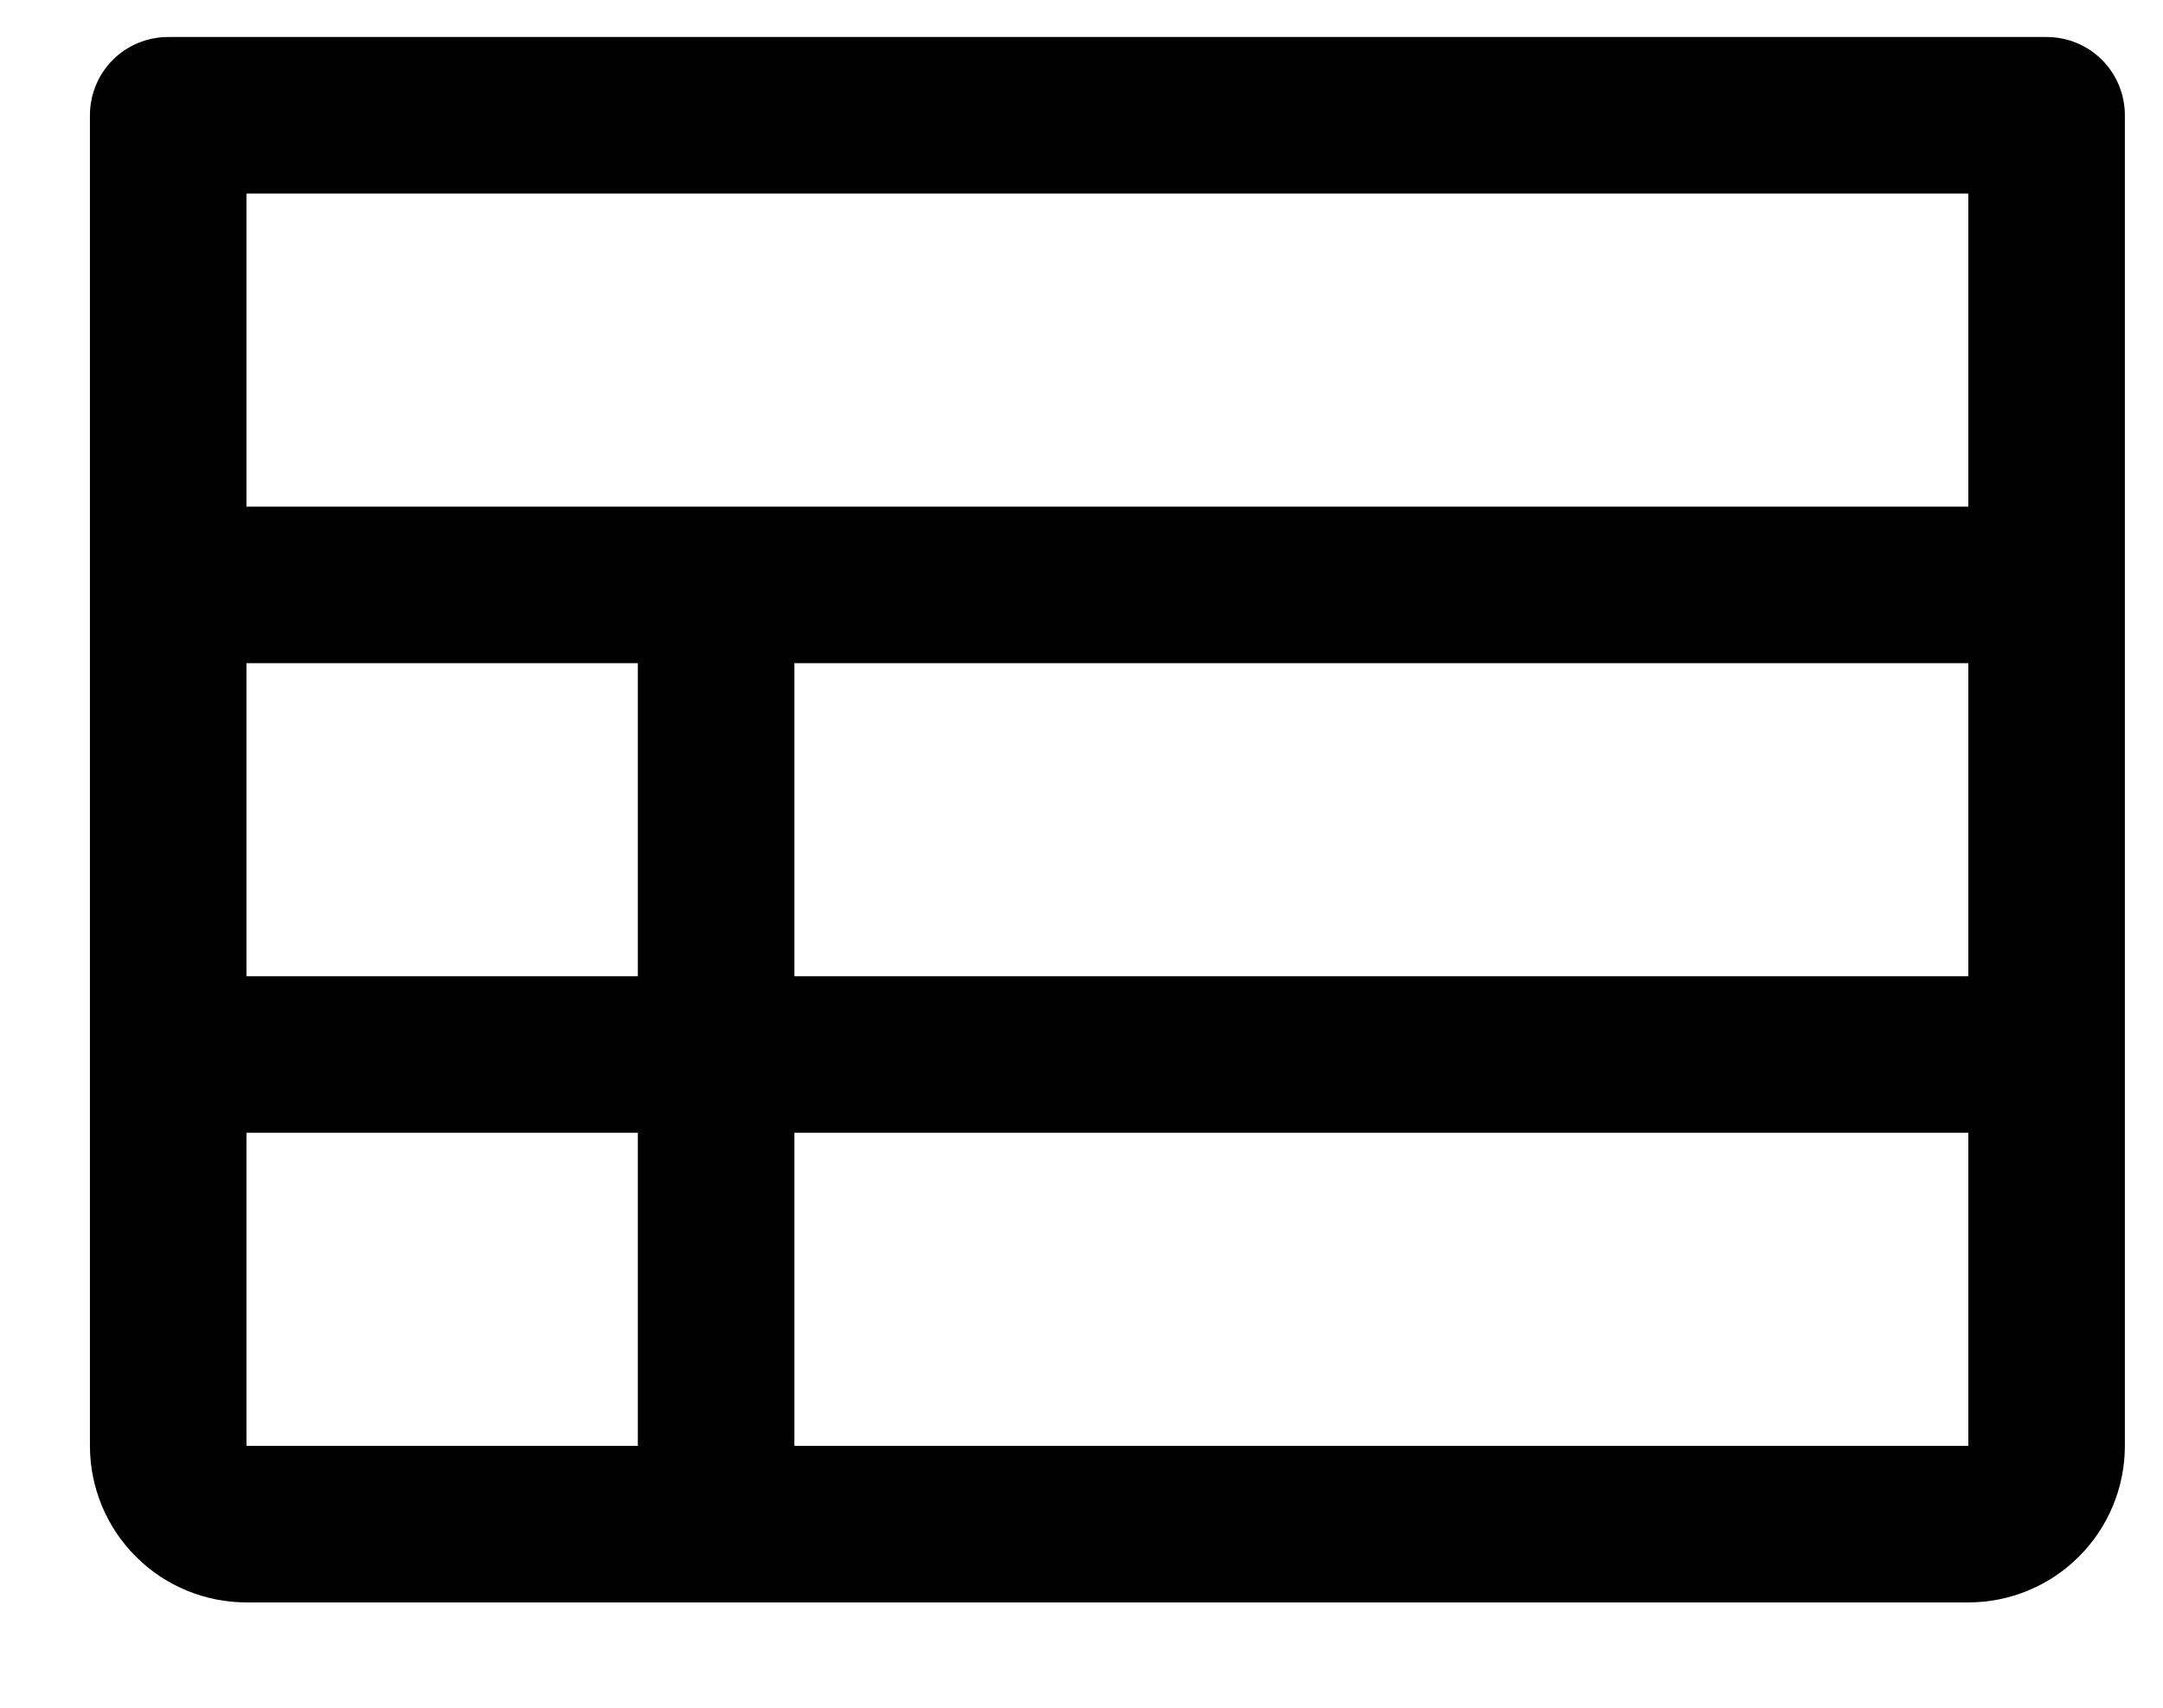 <svg width="19" height="15" viewBox="0 0 19 15" fill="none" xmlns="http://www.w3.org/2000/svg">
<path d="M17.977 0.325H1.478C1.295 0.325 1.12 0.397 0.991 0.526C0.862 0.655 0.79 0.83 0.79 1.012V12.7C0.79 13.065 0.935 13.414 1.193 13.672C1.451 13.93 1.8 14.075 2.165 14.075H17.29C17.655 14.075 18.004 13.93 18.262 13.672C18.52 13.414 18.665 13.065 18.665 12.7V1.012C18.665 0.83 18.593 0.655 18.464 0.526C18.335 0.397 18.16 0.325 17.977 0.325ZM2.165 5.825H5.603V8.575H2.165V5.825ZM6.978 5.825H17.29V8.575H6.978V5.825ZM17.29 1.7V4.45H2.165V1.7H17.29ZM2.165 9.95H5.603V12.7H2.165V9.95ZM17.29 12.7H6.978V9.95H17.29V12.7Z" fill="black"/>
</svg>

